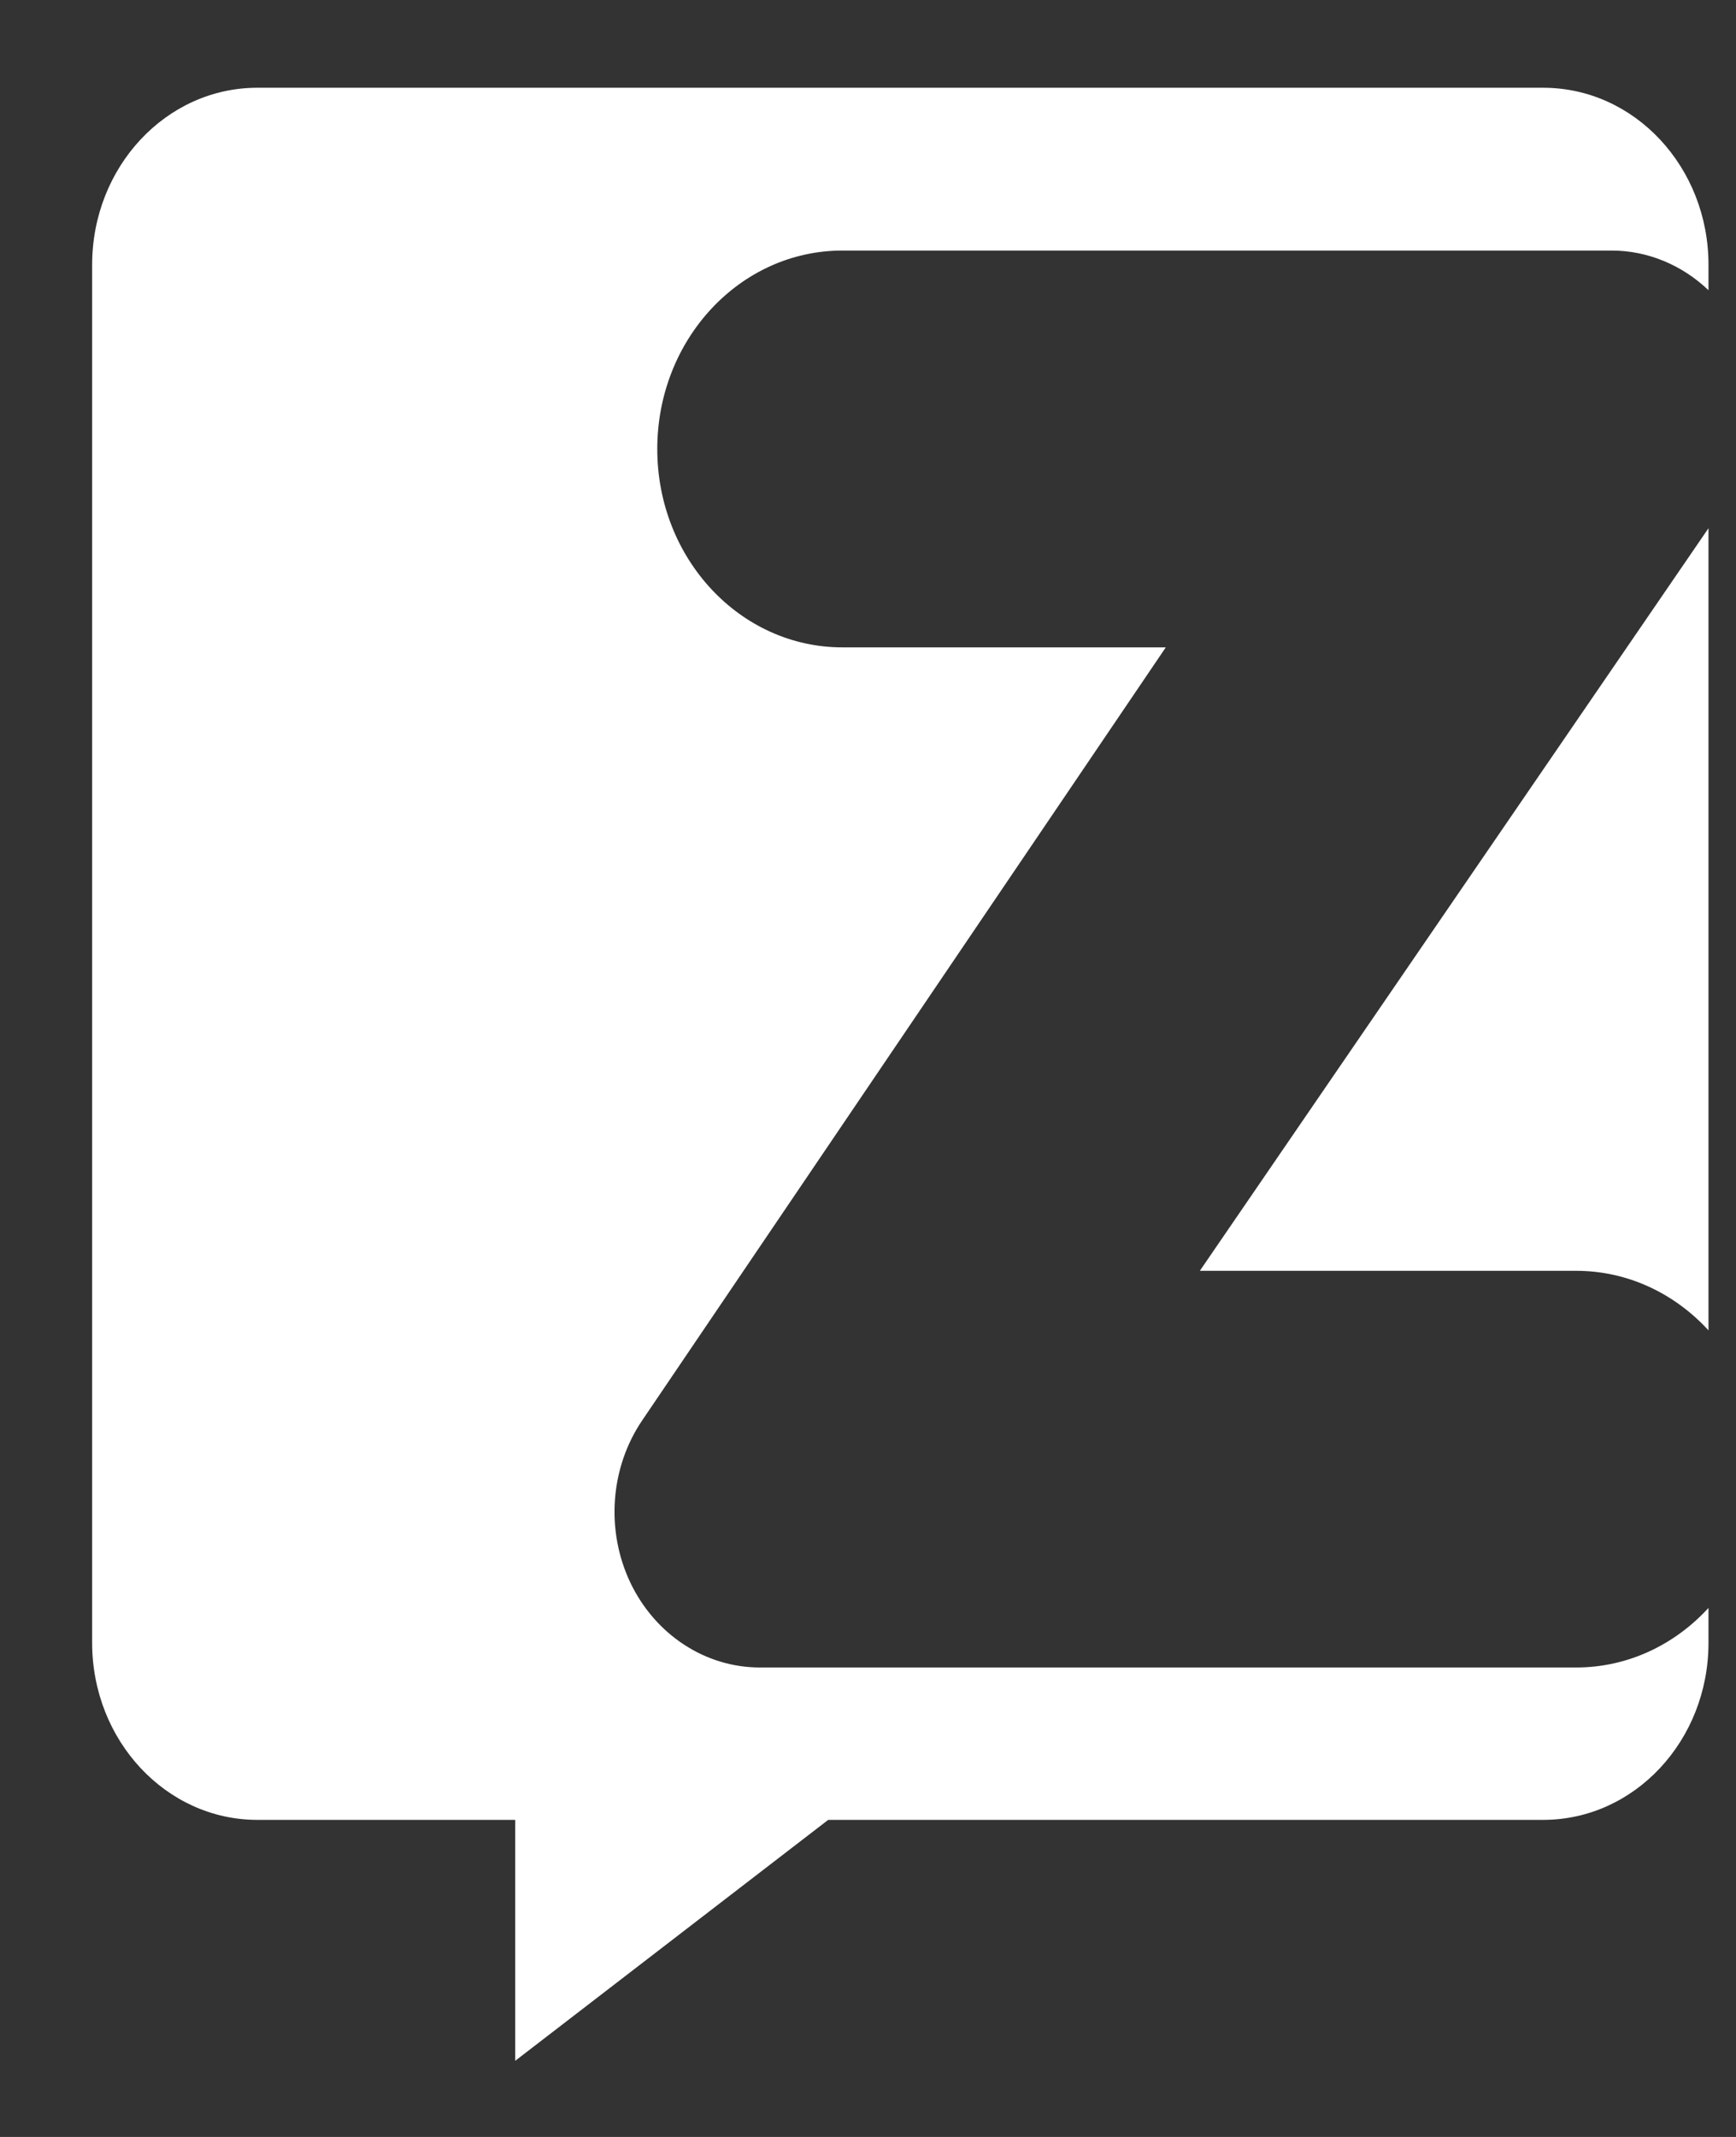 <svg width="13" height="16" viewBox="0 0 13 16" fill="none" xmlns="http://www.w3.org/2000/svg">
<rect x="0" y="0" width="13" height="16" fill="#333333" stroke="none"/>
<path fill-rule="evenodd" clip-rule="evenodd" d="M1.927 0.657H11.556C12.24 0.657 12.794 1.25 12.794 1.983V12.3C12.794 13.032 12.24 13.626 11.556 13.626H6.202L3.858 15.43V13.626H1.927C1.244 13.626 0.69 13.032 0.69 12.3V1.983C0.69 1.25 1.244 0.657 1.927 0.657ZM12.794 9.961V12.039C12.542 12.314 12.191 12.485 11.803 12.485H5.69C5.281 12.485 4.906 12.239 4.72 11.849C4.535 11.459 4.569 10.989 4.809 10.635L8.73 4.847H6.308C5.542 4.847 4.922 4.182 4.922 3.362C4.922 2.541 5.542 1.876 6.308 1.876H12.069C12.341 1.876 12.598 1.986 12.794 2.173V3.955L8.985 9.515H11.803C12.191 9.515 12.542 9.686 12.794 9.961Z" fill="white"/>
</svg>
